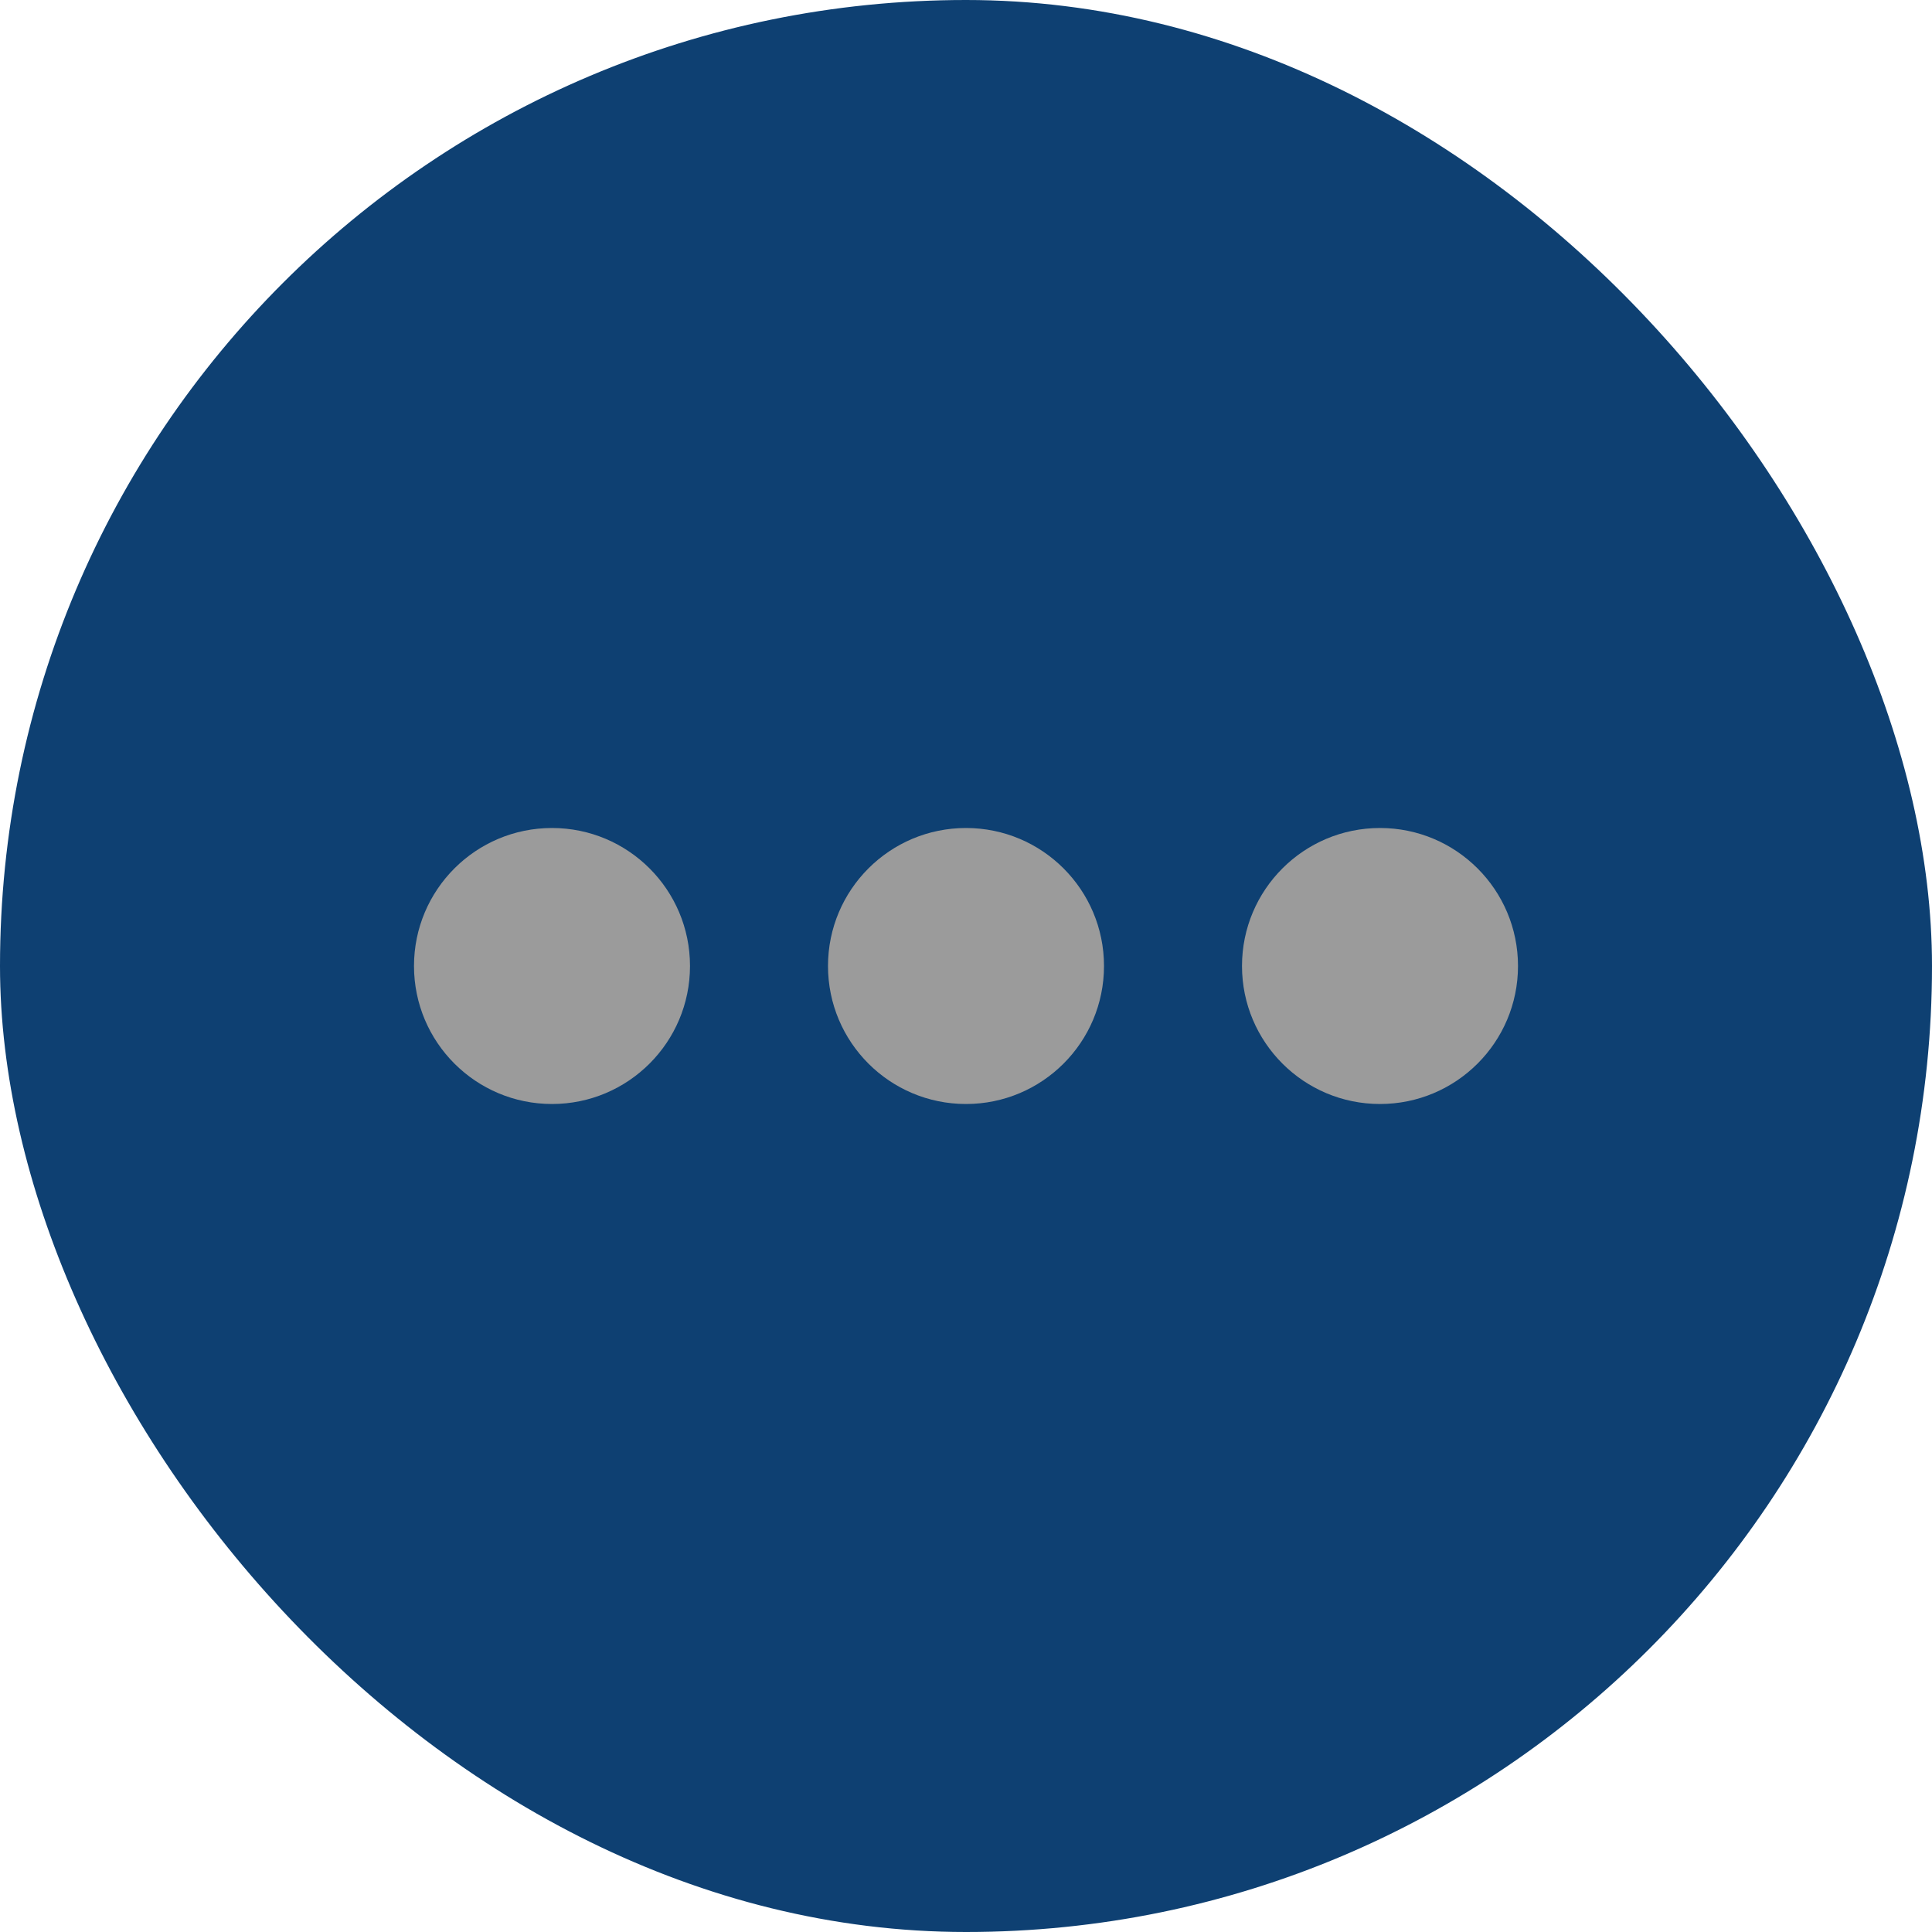 <svg id="More" xmlns="http://www.w3.org/2000/svg" width="28" height="28" viewBox="0 0 28 28">
  <rect id="Rectangle_4715" data-name="Rectangle 4715" width="28" height="28" rx="14" fill="#0e4072"/>
  <g id="Group_1804" data-name="Group 1804" transform="translate(-904 -307)">
    <circle id="Ellipse_41" data-name="Ellipse 41" cx="2" cy="2" r="2" transform="translate(922 319)" fill="#9b9b9b"/>
    <circle id="Ellipse_42" data-name="Ellipse 42" cx="2" cy="2" r="2" transform="translate(916 319)" fill="#9b9b9b"/>
    <circle id="Ellipse_43" data-name="Ellipse 43" cx="2" cy="2" r="2" transform="translate(910 319)" fill="#9b9b9b"/>
  </g>
</svg>
